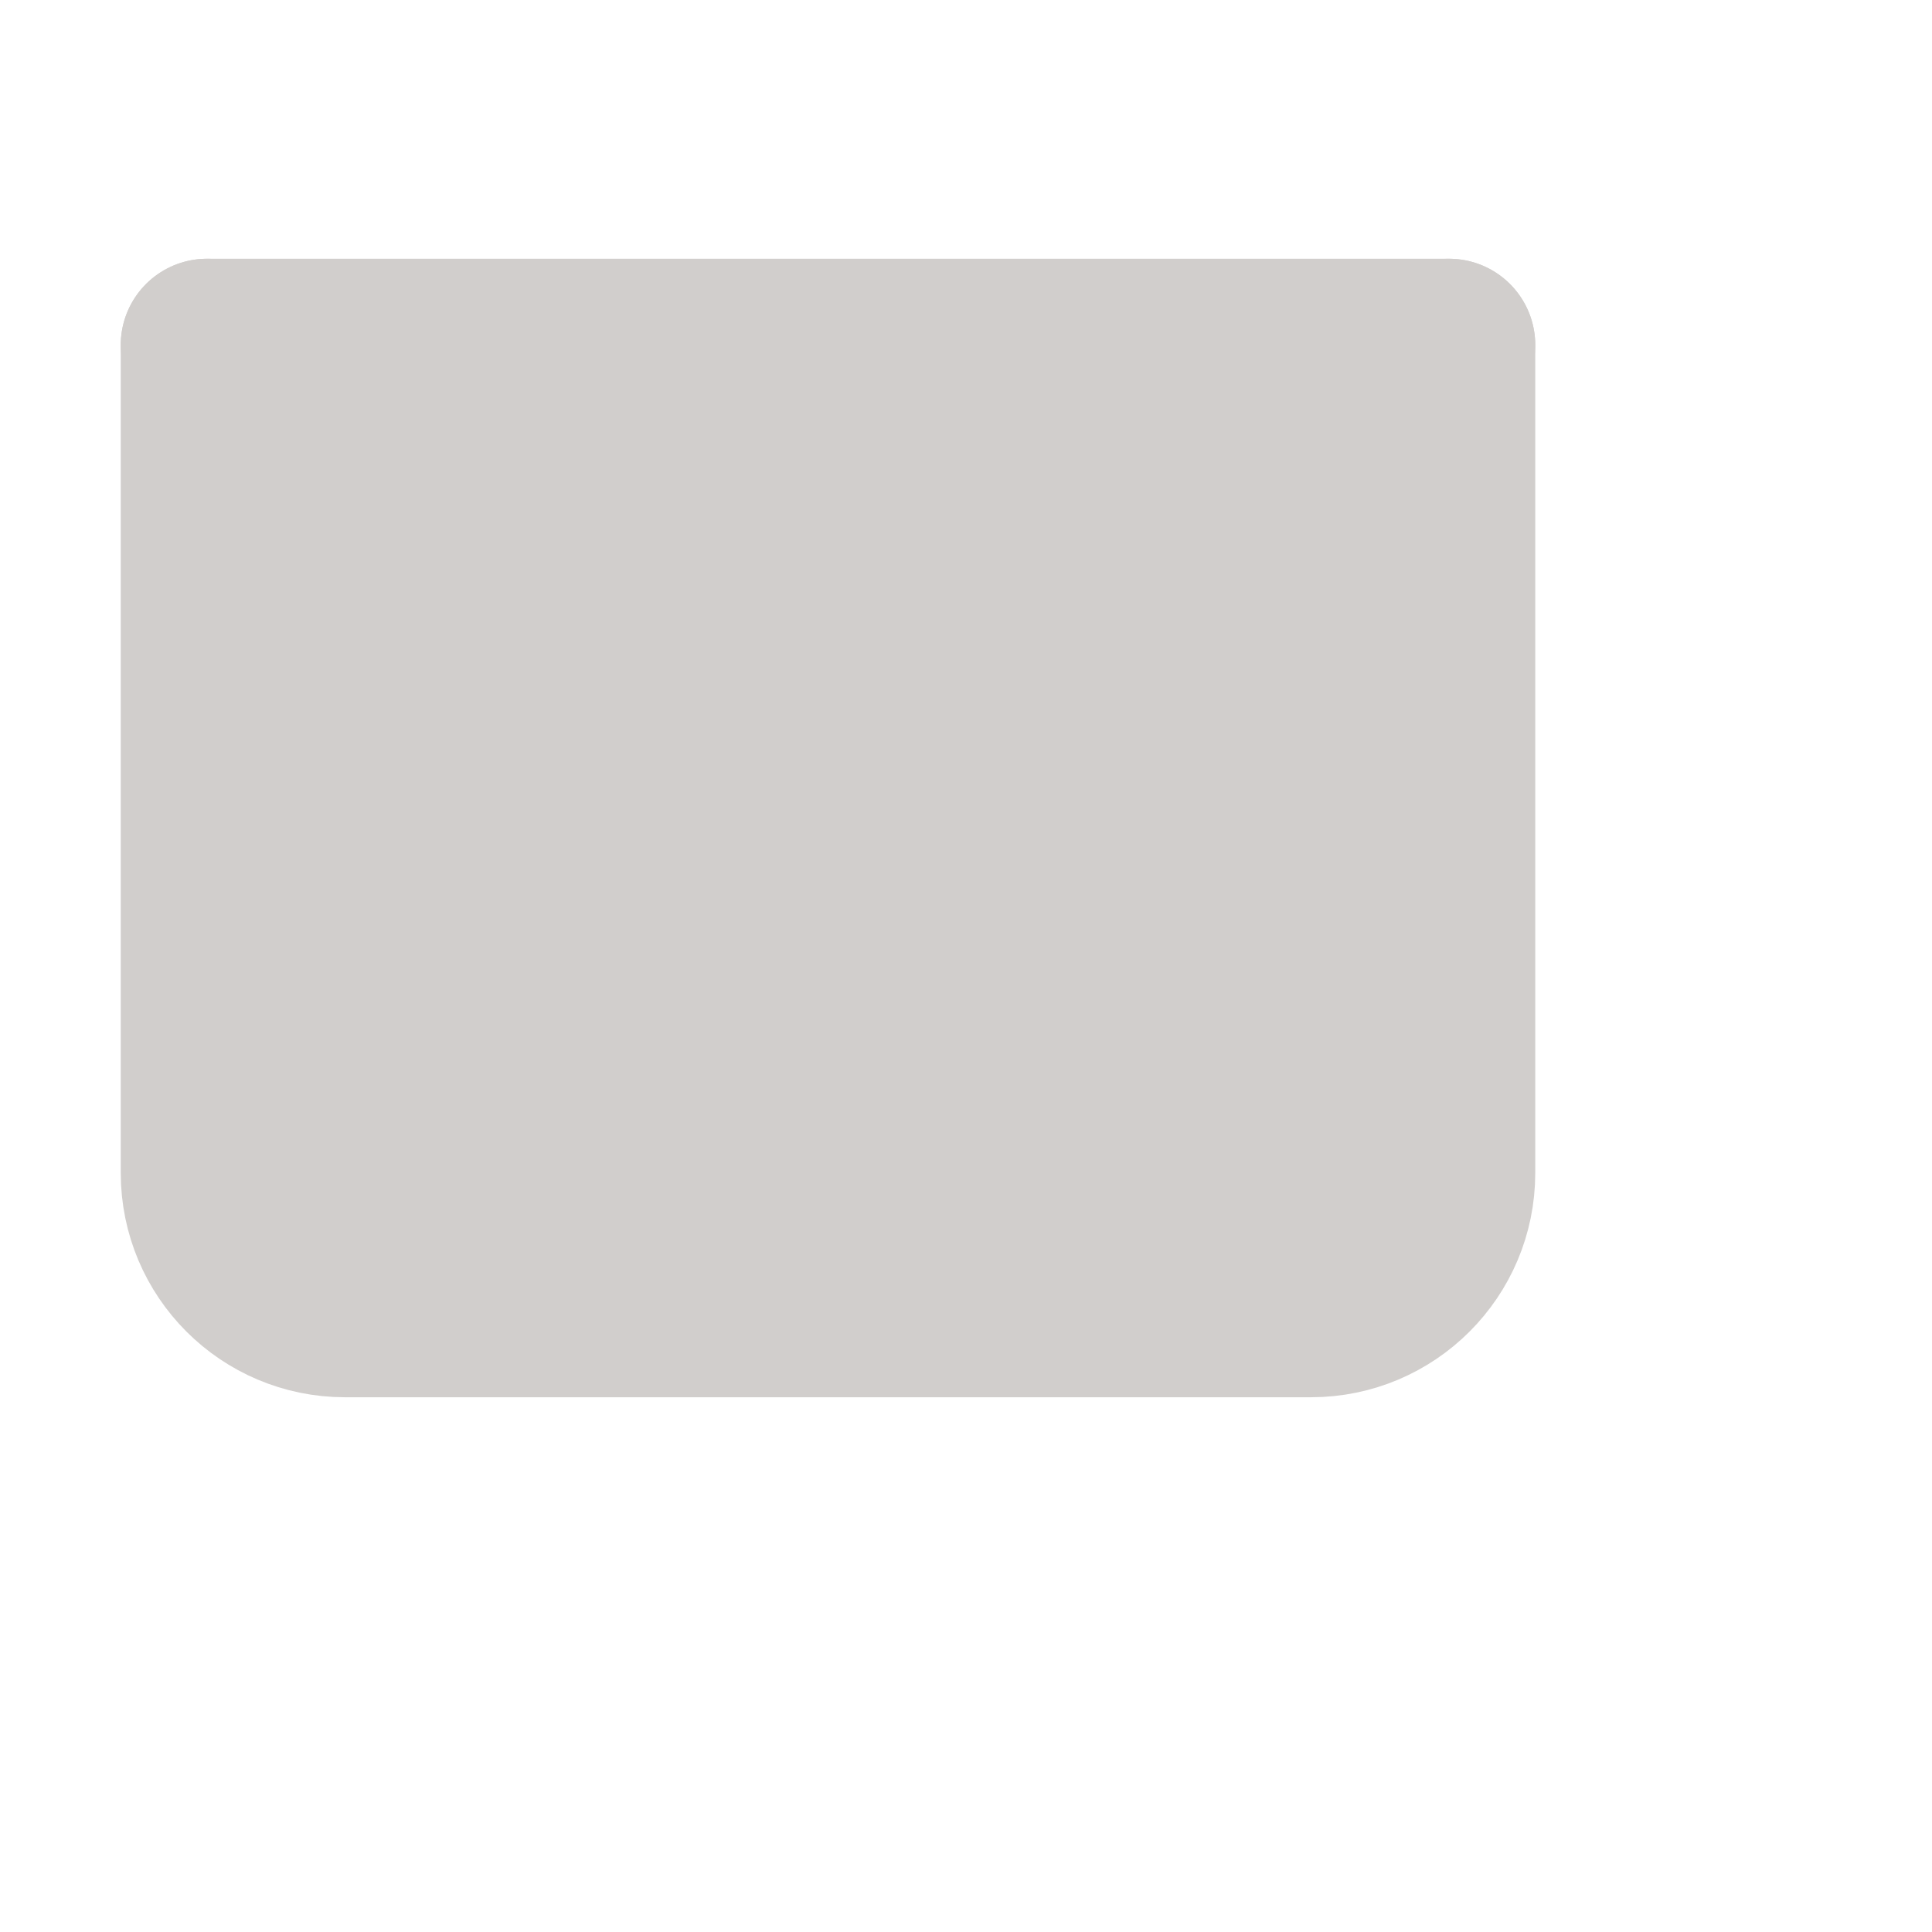 <?xml version="1.0" encoding="utf-8"?>

<!-- Uploaded to: SVG Repo, www.svgrepo.com, Generator: SVG Repo Mixer Tools -->
<svg class="icon" xmlns="http://www.w3.org/2000/svg" xmlns:xlink="http://www.w3.org/1999/xlink" x="0px" y="0px"
	 viewBox="0 0 28 28" enable-background="new 0 0 28 28" xml:space="preserve">
<g clip-path="url(#clip0_429_11225)">
<path id="Email" fill="#D1CECC" d="M3 5H21V17C21 18.105 20.105 19 19 19H5C3.895 19 3 18.105 3 17V5Z" stroke="#D1CECC" stroke-width="2.5" stroke-linecap="round" stroke-linejoin="round"/>
<path id="Email" fill="#D1CECC" d="M3 5L12 14L21 5" stroke="#D1CECC" stroke-width="2.5" stroke-linecap="round" stroke-linejoin="round"/>
</g>
<!--	
<defs>
<clipPath id="clip0_429_11225">
<rect width="24" height="24" fill="white"/>
</clipPath>
</defs>
-->	
</svg>
